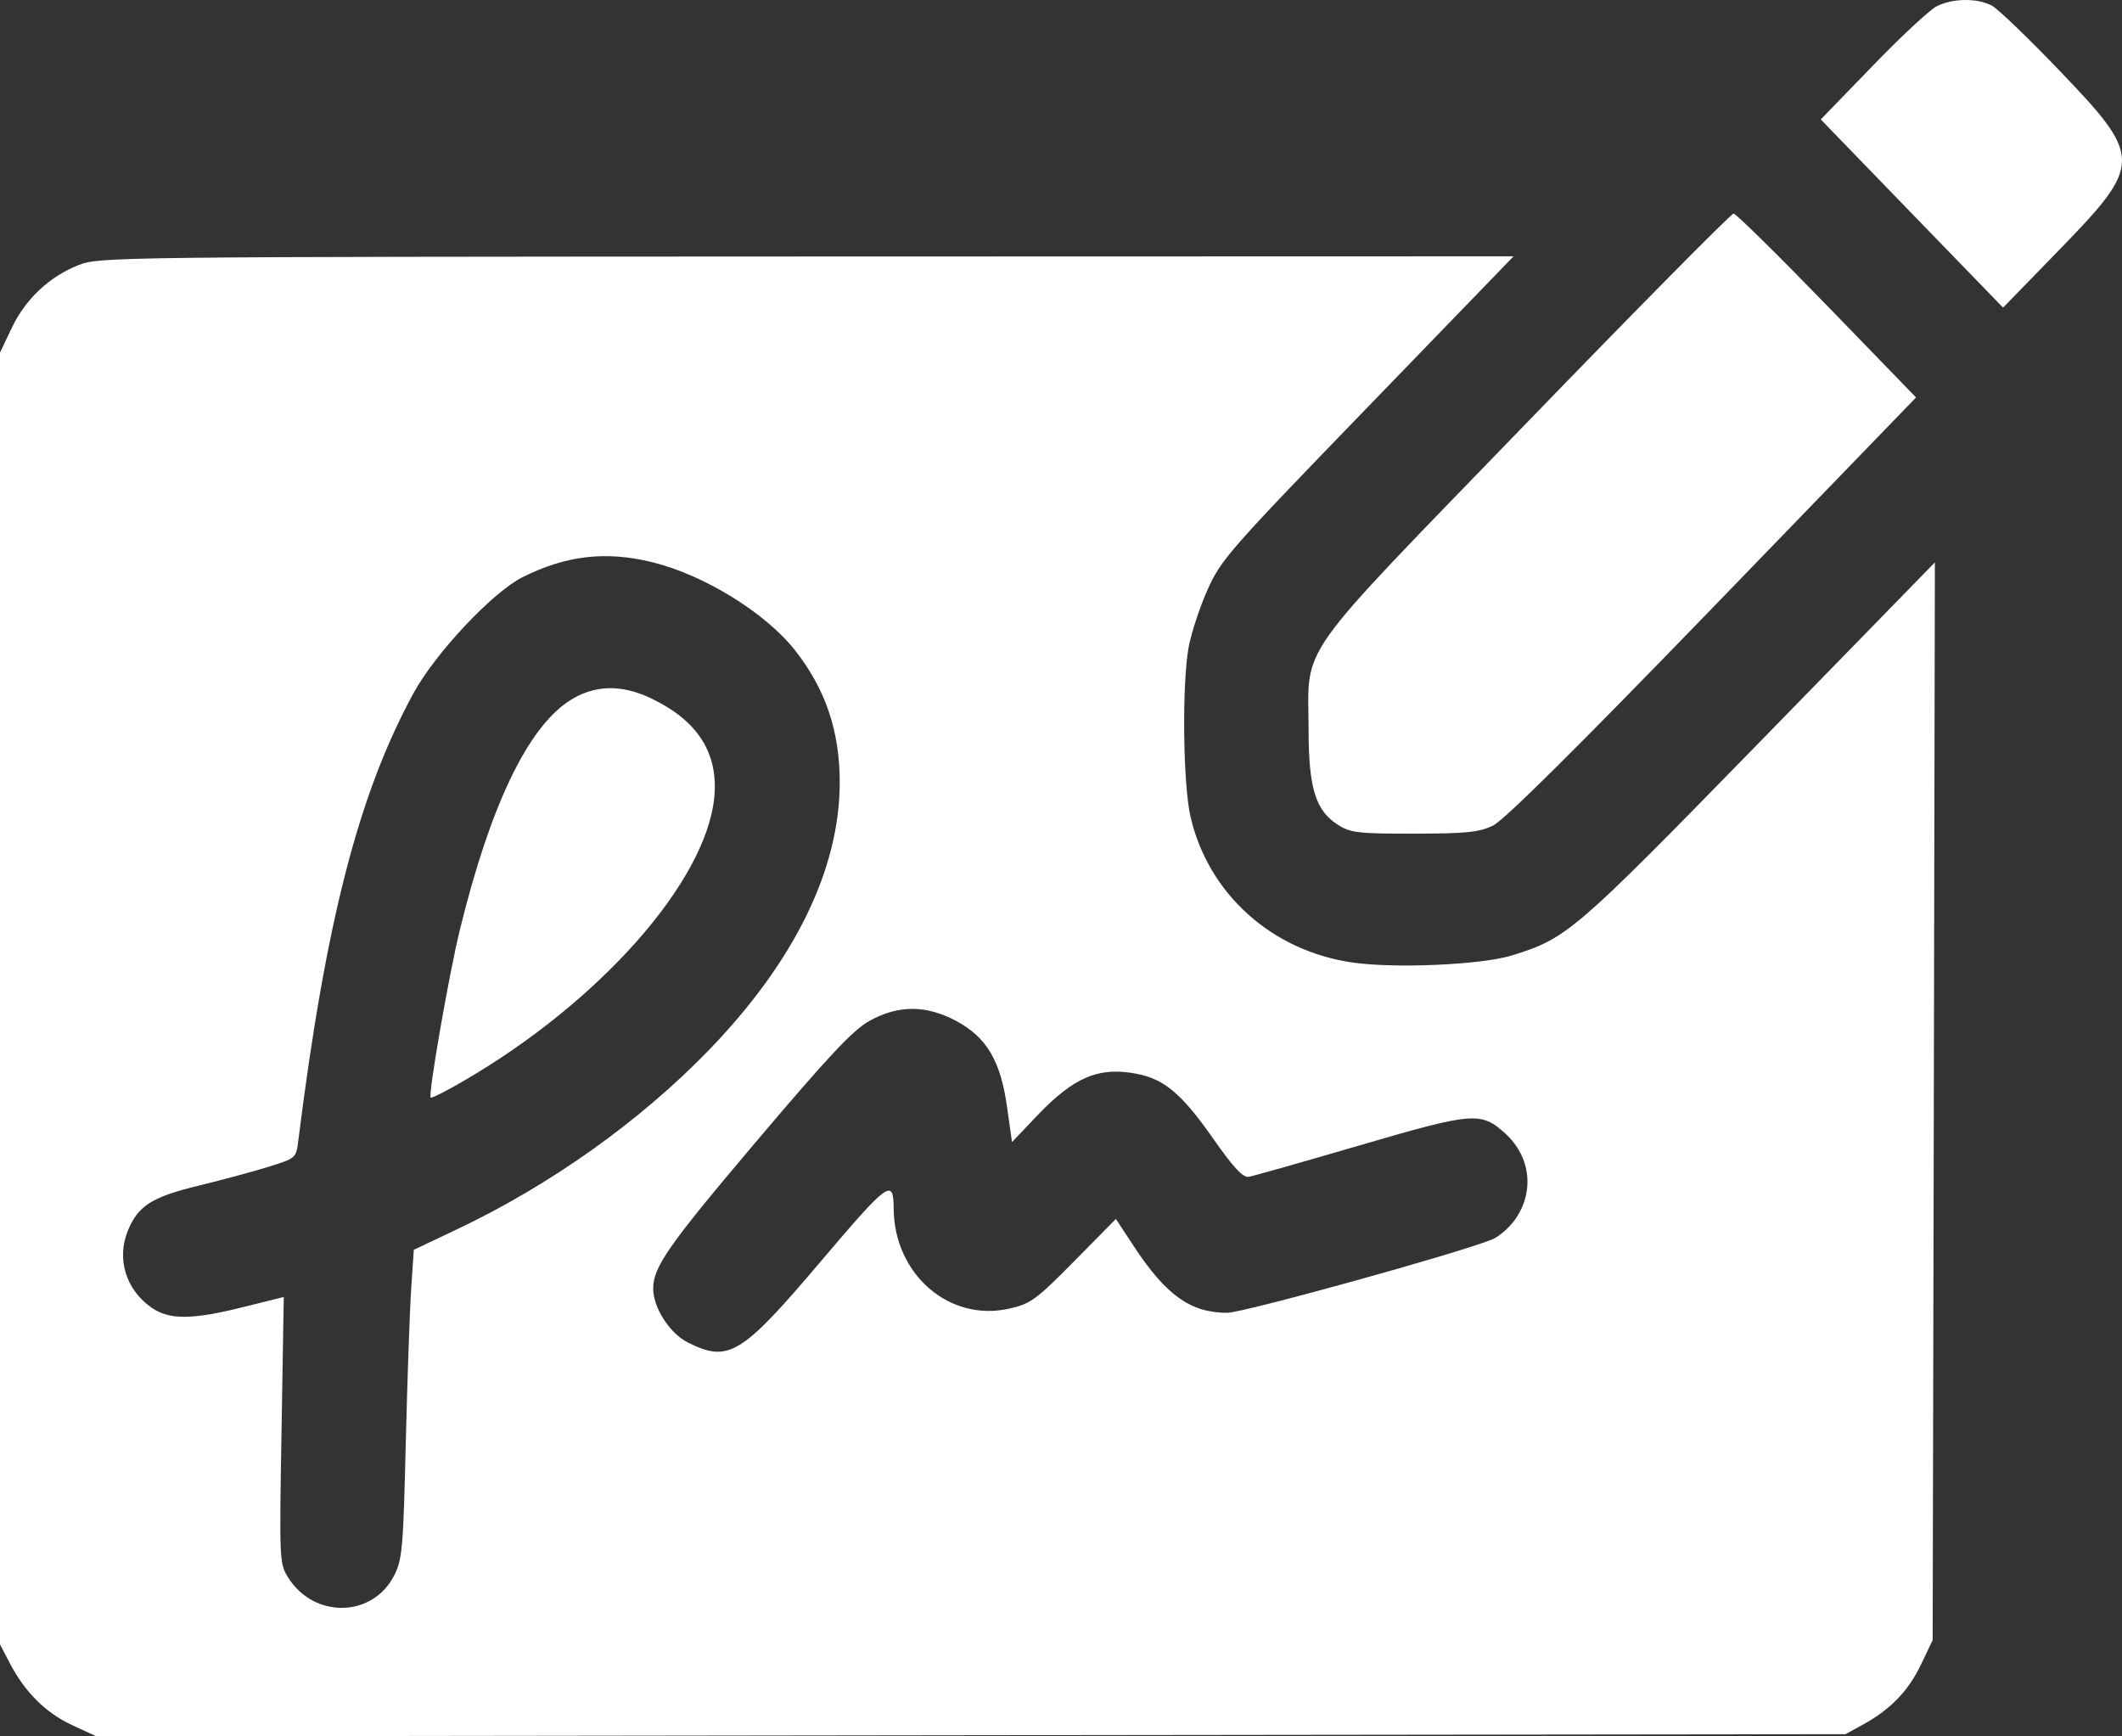 <svg width="22" height="18" viewBox="0 0 22 18" fill="none" xmlns="http://www.w3.org/2000/svg">
<rect x="0" y="0" width="22" height="18" fill="#333333" stroke="none"/>
<path fill-rule="evenodd" clip-rule="evenodd" d="M20.079 0.065C20.007 0.101 19.707 0.38 19.413 0.685L18.877 1.238L19.822 2.214L20.767 3.189L21.339 2.601C22.217 1.698 22.218 1.636 21.356 0.736C21.032 0.398 20.716 0.094 20.652 0.059C20.502 -0.022 20.244 -0.019 20.079 0.065ZM15.815 4.397C13.384 6.91 13.565 6.654 13.567 7.576C13.568 8.174 13.641 8.406 13.875 8.553C14.001 8.633 14.091 8.643 14.662 8.642C15.202 8.641 15.335 8.628 15.479 8.558C15.595 8.502 16.347 7.756 17.758 6.298L19.865 4.12L18.941 3.167C18.433 2.643 17.997 2.214 17.973 2.214C17.948 2.214 16.977 3.196 15.815 4.397ZM0.814 2.748C0.511 2.868 0.263 3.101 0.121 3.401L0 3.655V10.35V17.046L0.099 17.236C0.255 17.538 0.473 17.756 0.747 17.883L1.001 18L10.068 17.988L19.134 17.977L19.316 17.877C19.601 17.72 19.787 17.527 19.917 17.253L20.037 17.002L20.049 11.416L20.06 5.83L18.243 7.693C16.317 9.667 16.247 9.727 15.673 9.905C15.358 10.002 14.456 10.042 14.017 9.977C13.181 9.855 12.525 9.262 12.342 8.463C12.265 8.123 12.253 7.101 12.323 6.711C12.349 6.567 12.437 6.299 12.518 6.116C12.659 5.801 12.742 5.706 14.179 4.221L15.692 2.657L8.362 2.659C1.197 2.662 1.027 2.663 0.814 2.748ZM6.759 5.827C7.296 5.958 7.937 6.352 8.243 6.742C8.559 7.144 8.706 7.578 8.706 8.111C8.706 9.009 8.239 9.964 7.353 10.882C6.637 11.622 5.709 12.283 4.735 12.745L4.29 12.956L4.263 13.36C4.248 13.583 4.223 14.301 4.207 14.956C4.181 16.044 4.171 16.163 4.089 16.327C3.867 16.772 3.253 16.783 2.984 16.348C2.897 16.207 2.896 16.166 2.919 14.824L2.942 13.445L2.524 13.549C1.989 13.683 1.754 13.684 1.569 13.554C1.303 13.367 1.206 13.047 1.327 12.754C1.433 12.499 1.575 12.409 2.051 12.293C2.295 12.234 2.624 12.145 2.782 12.096C3.07 12.006 3.07 12.006 3.093 11.821C3.378 9.549 3.719 8.227 4.288 7.184C4.515 6.769 5.108 6.138 5.418 5.983C5.868 5.758 6.278 5.71 6.759 5.827ZM5.901 7.266C5.468 7.55 5.084 8.351 4.769 9.633C4.656 10.094 4.437 11.349 4.465 11.378C4.474 11.387 4.624 11.312 4.799 11.21C6.215 10.389 7.317 9.144 7.405 8.269C7.45 7.81 7.237 7.473 6.754 7.241C6.44 7.09 6.157 7.099 5.901 7.266ZM9.916 10.585C10.23 10.754 10.375 10.999 10.441 11.478L10.492 11.839L10.75 11.568C11.133 11.165 11.392 11.056 11.783 11.131C12.071 11.186 12.252 11.339 12.574 11.798C12.789 12.105 12.886 12.209 12.947 12.199C12.992 12.192 13.509 12.045 14.097 11.873C15.278 11.528 15.354 11.522 15.607 11.751C15.873 11.993 15.912 12.366 15.699 12.654C15.64 12.733 15.538 12.821 15.471 12.848C15.126 12.99 12.89 13.609 12.723 13.609C12.344 13.609 12.089 13.427 11.755 12.919L11.569 12.636L11.138 13.073C10.743 13.473 10.686 13.515 10.467 13.565C9.843 13.708 9.269 13.211 9.265 12.526C9.264 12.211 9.211 12.249 8.514 13.071C7.686 14.048 7.555 14.128 7.132 13.917C6.944 13.823 6.772 13.556 6.772 13.358C6.772 13.135 6.928 12.911 7.832 11.843C8.596 10.941 8.841 10.68 9.014 10.583C9.314 10.416 9.604 10.417 9.916 10.585Z" fill="white"/>
</svg>
